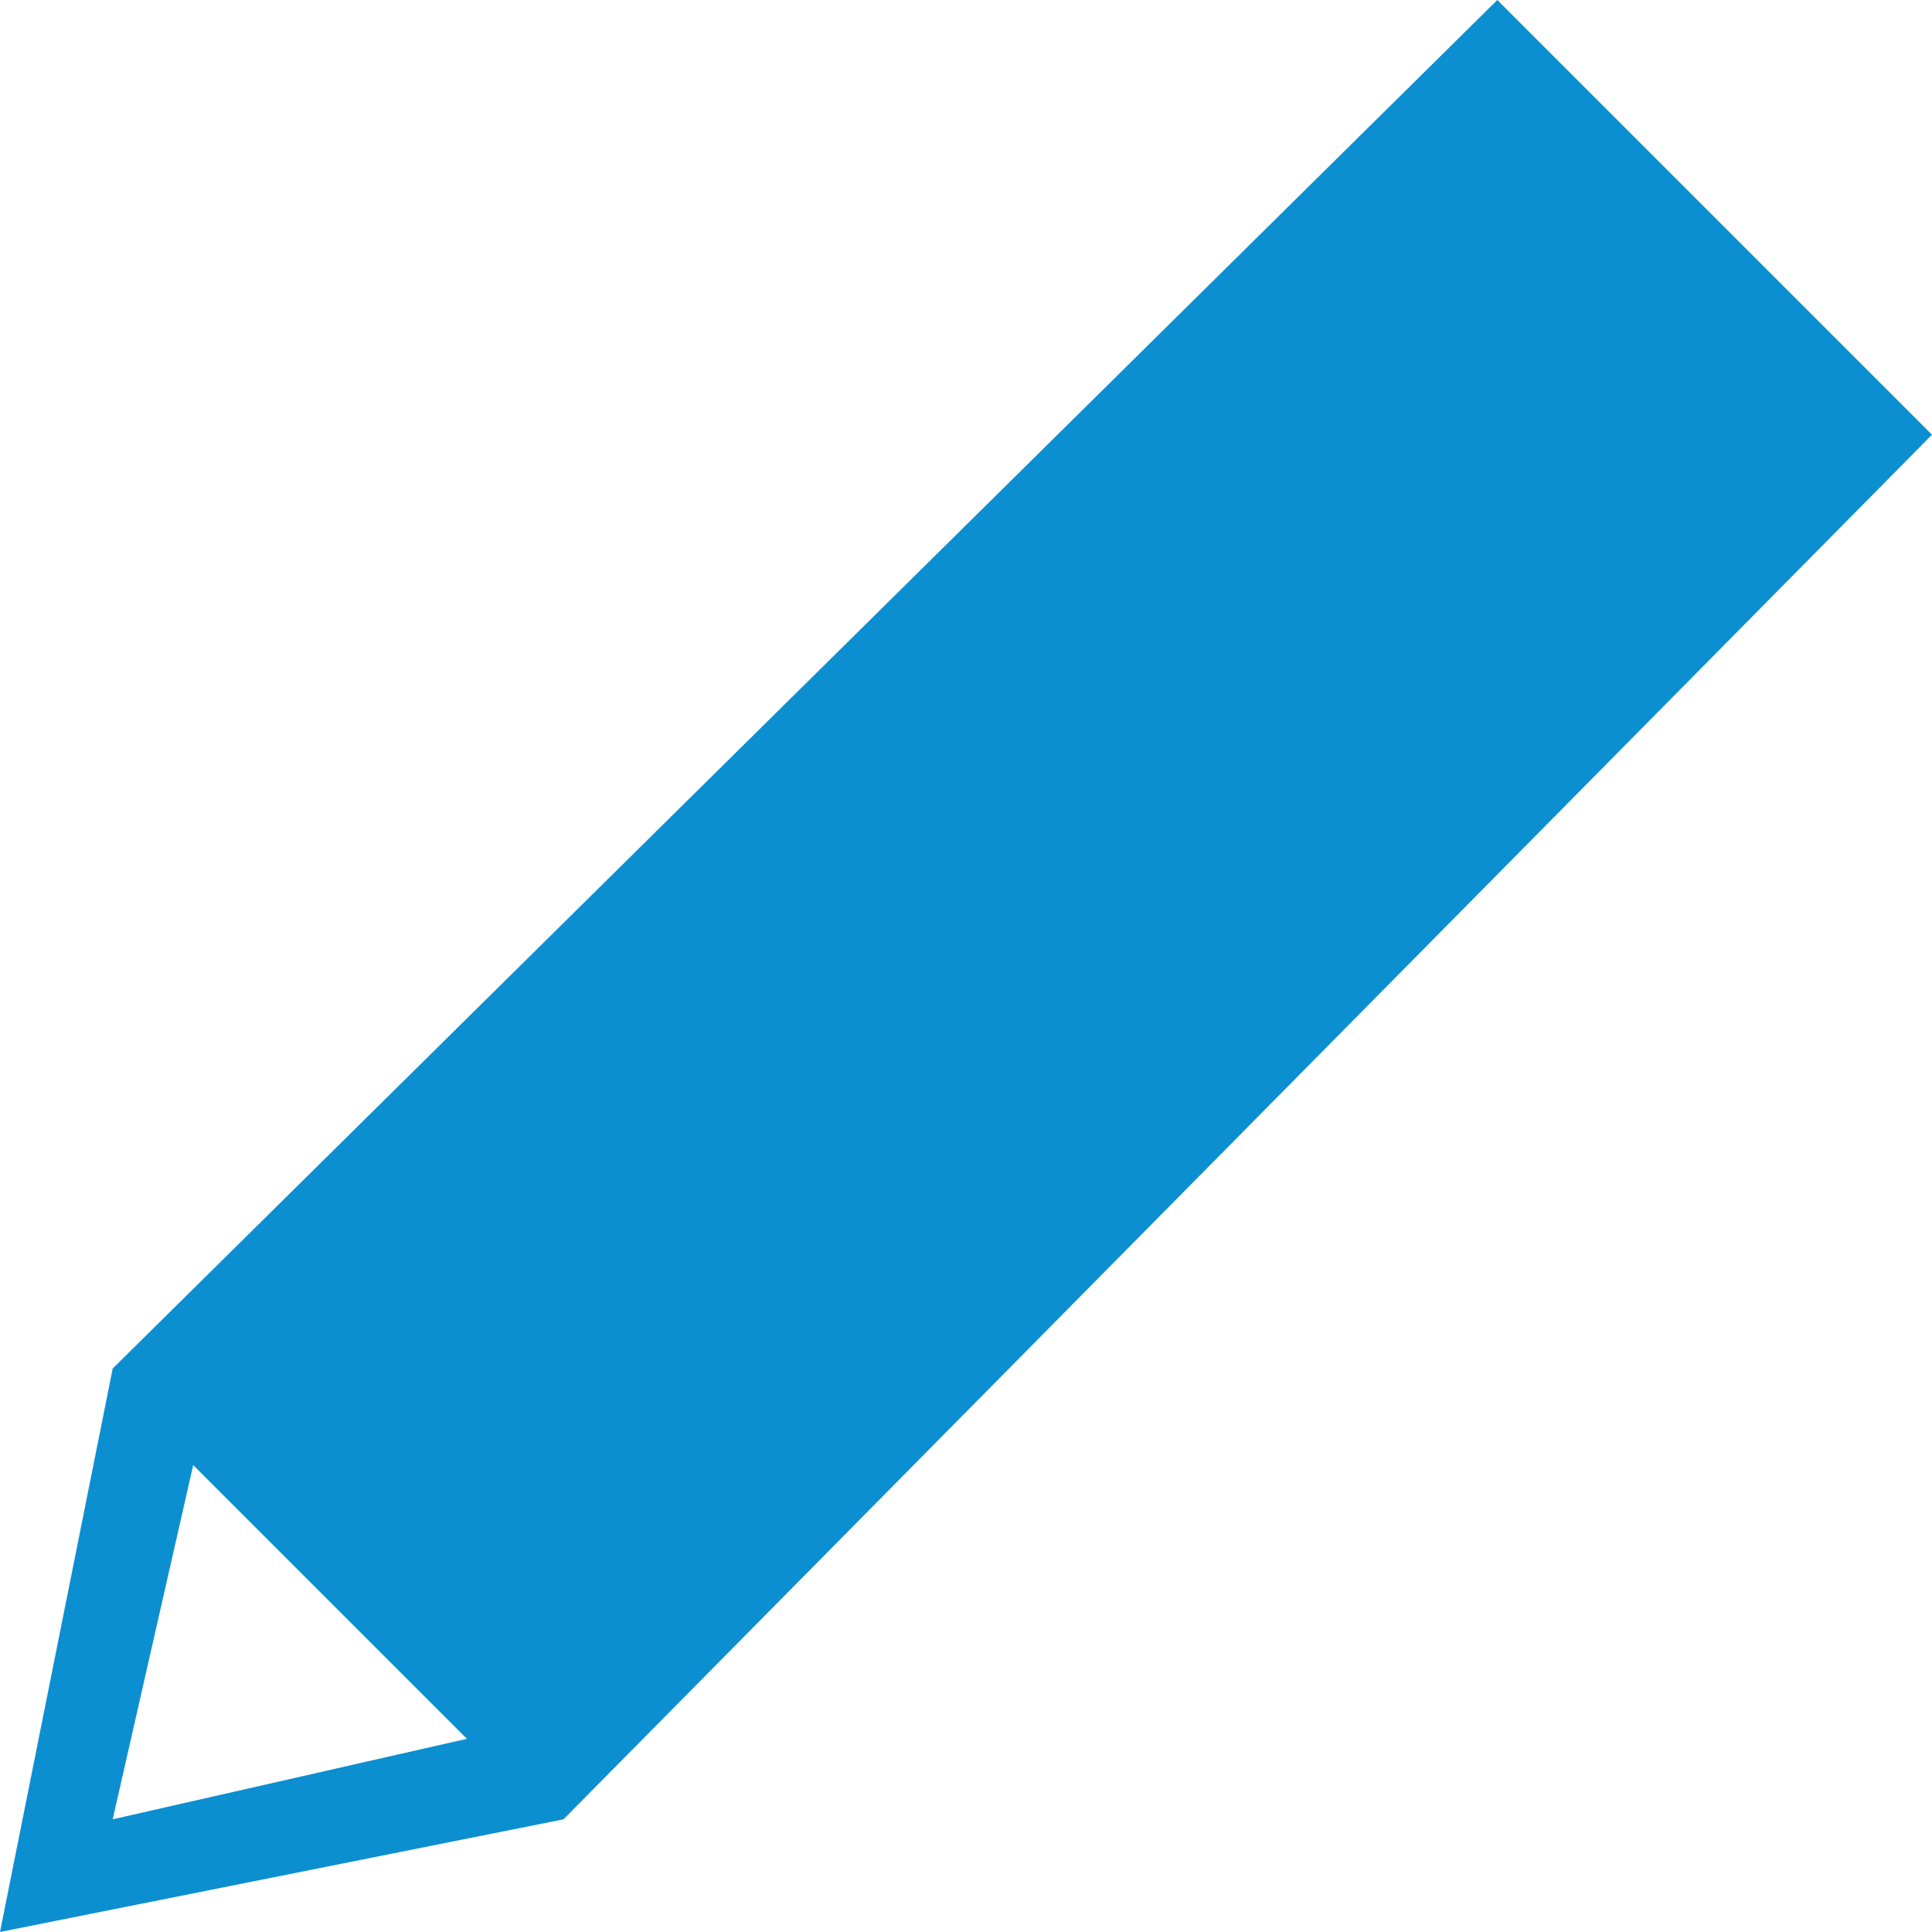 <?xml version="1.0" encoding="utf-8"?>
<!-- Generator: Adobe Illustrator 18.0.0, SVG Export Plug-In . SVG Version: 6.00 Build 0)  -->
<!DOCTYPE svg PUBLIC "-//W3C//DTD SVG 1.1//EN" "http://www.w3.org/Graphics/SVG/1.1/DTD/svg11.dtd">
<svg version="1.1" id="icon_edit-ltblue" xmlns="http://www.w3.org/2000/svg" xmlns:xlink="http://www.w3.org/1999/xlink"
	 x="0px" y="0px" viewBox="0 0 12 12" enable-background="new 0 0 12 12" xml:space="preserve">
<path fill="#0C8FD0" d="M9.3,0L0.7,8.5L0,12l3.5-0.7L12,2.7L9.3,0z M0.7,11.3l0.5-2.2l1.7,1.7L0.7,11.3z"/>
</svg>
